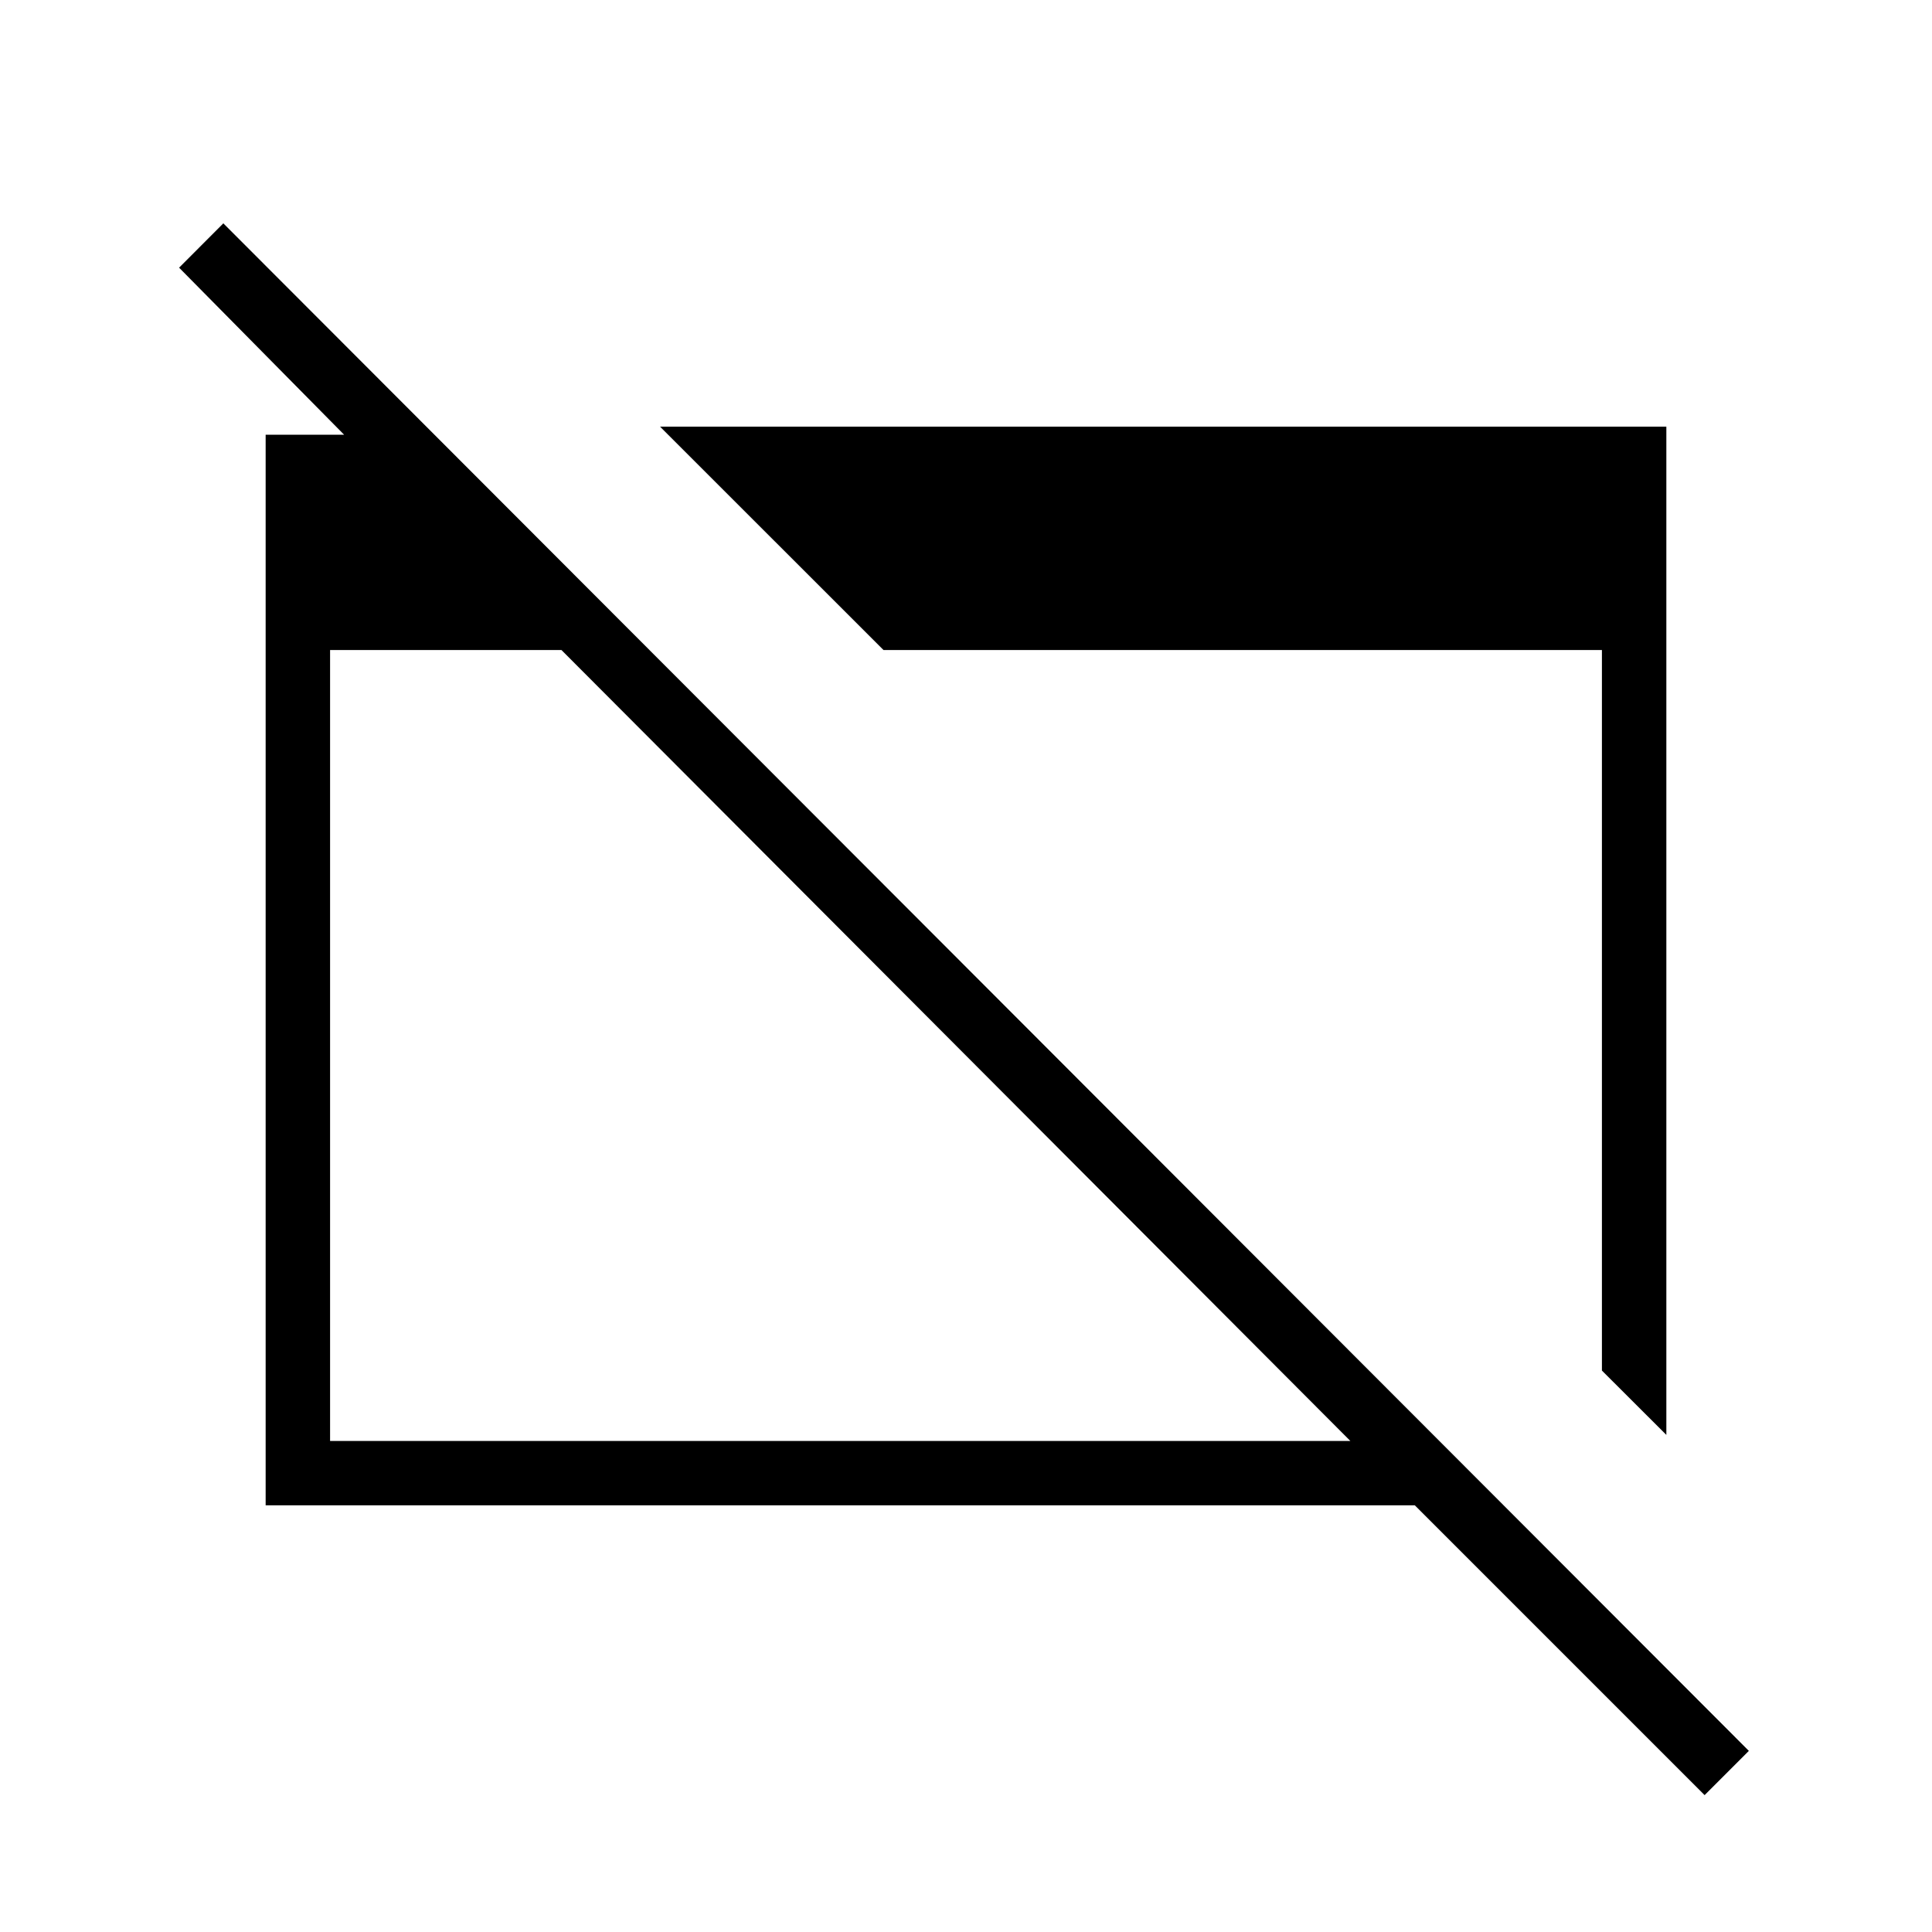 <svg xmlns="http://www.w3.org/2000/svg" height="20" width="20"><path d="M2.75 15.583V4.5H3.562L1.854 2.771L2.312 2.312L18.104 18.125L17.646 18.583L14.646 15.583ZM3.417 14.917H13.979L5.812 6.729H3.417ZM9.146 6.729 6.833 4.417H17.25V14.854L16.583 14.188V6.729Z"/></svg>